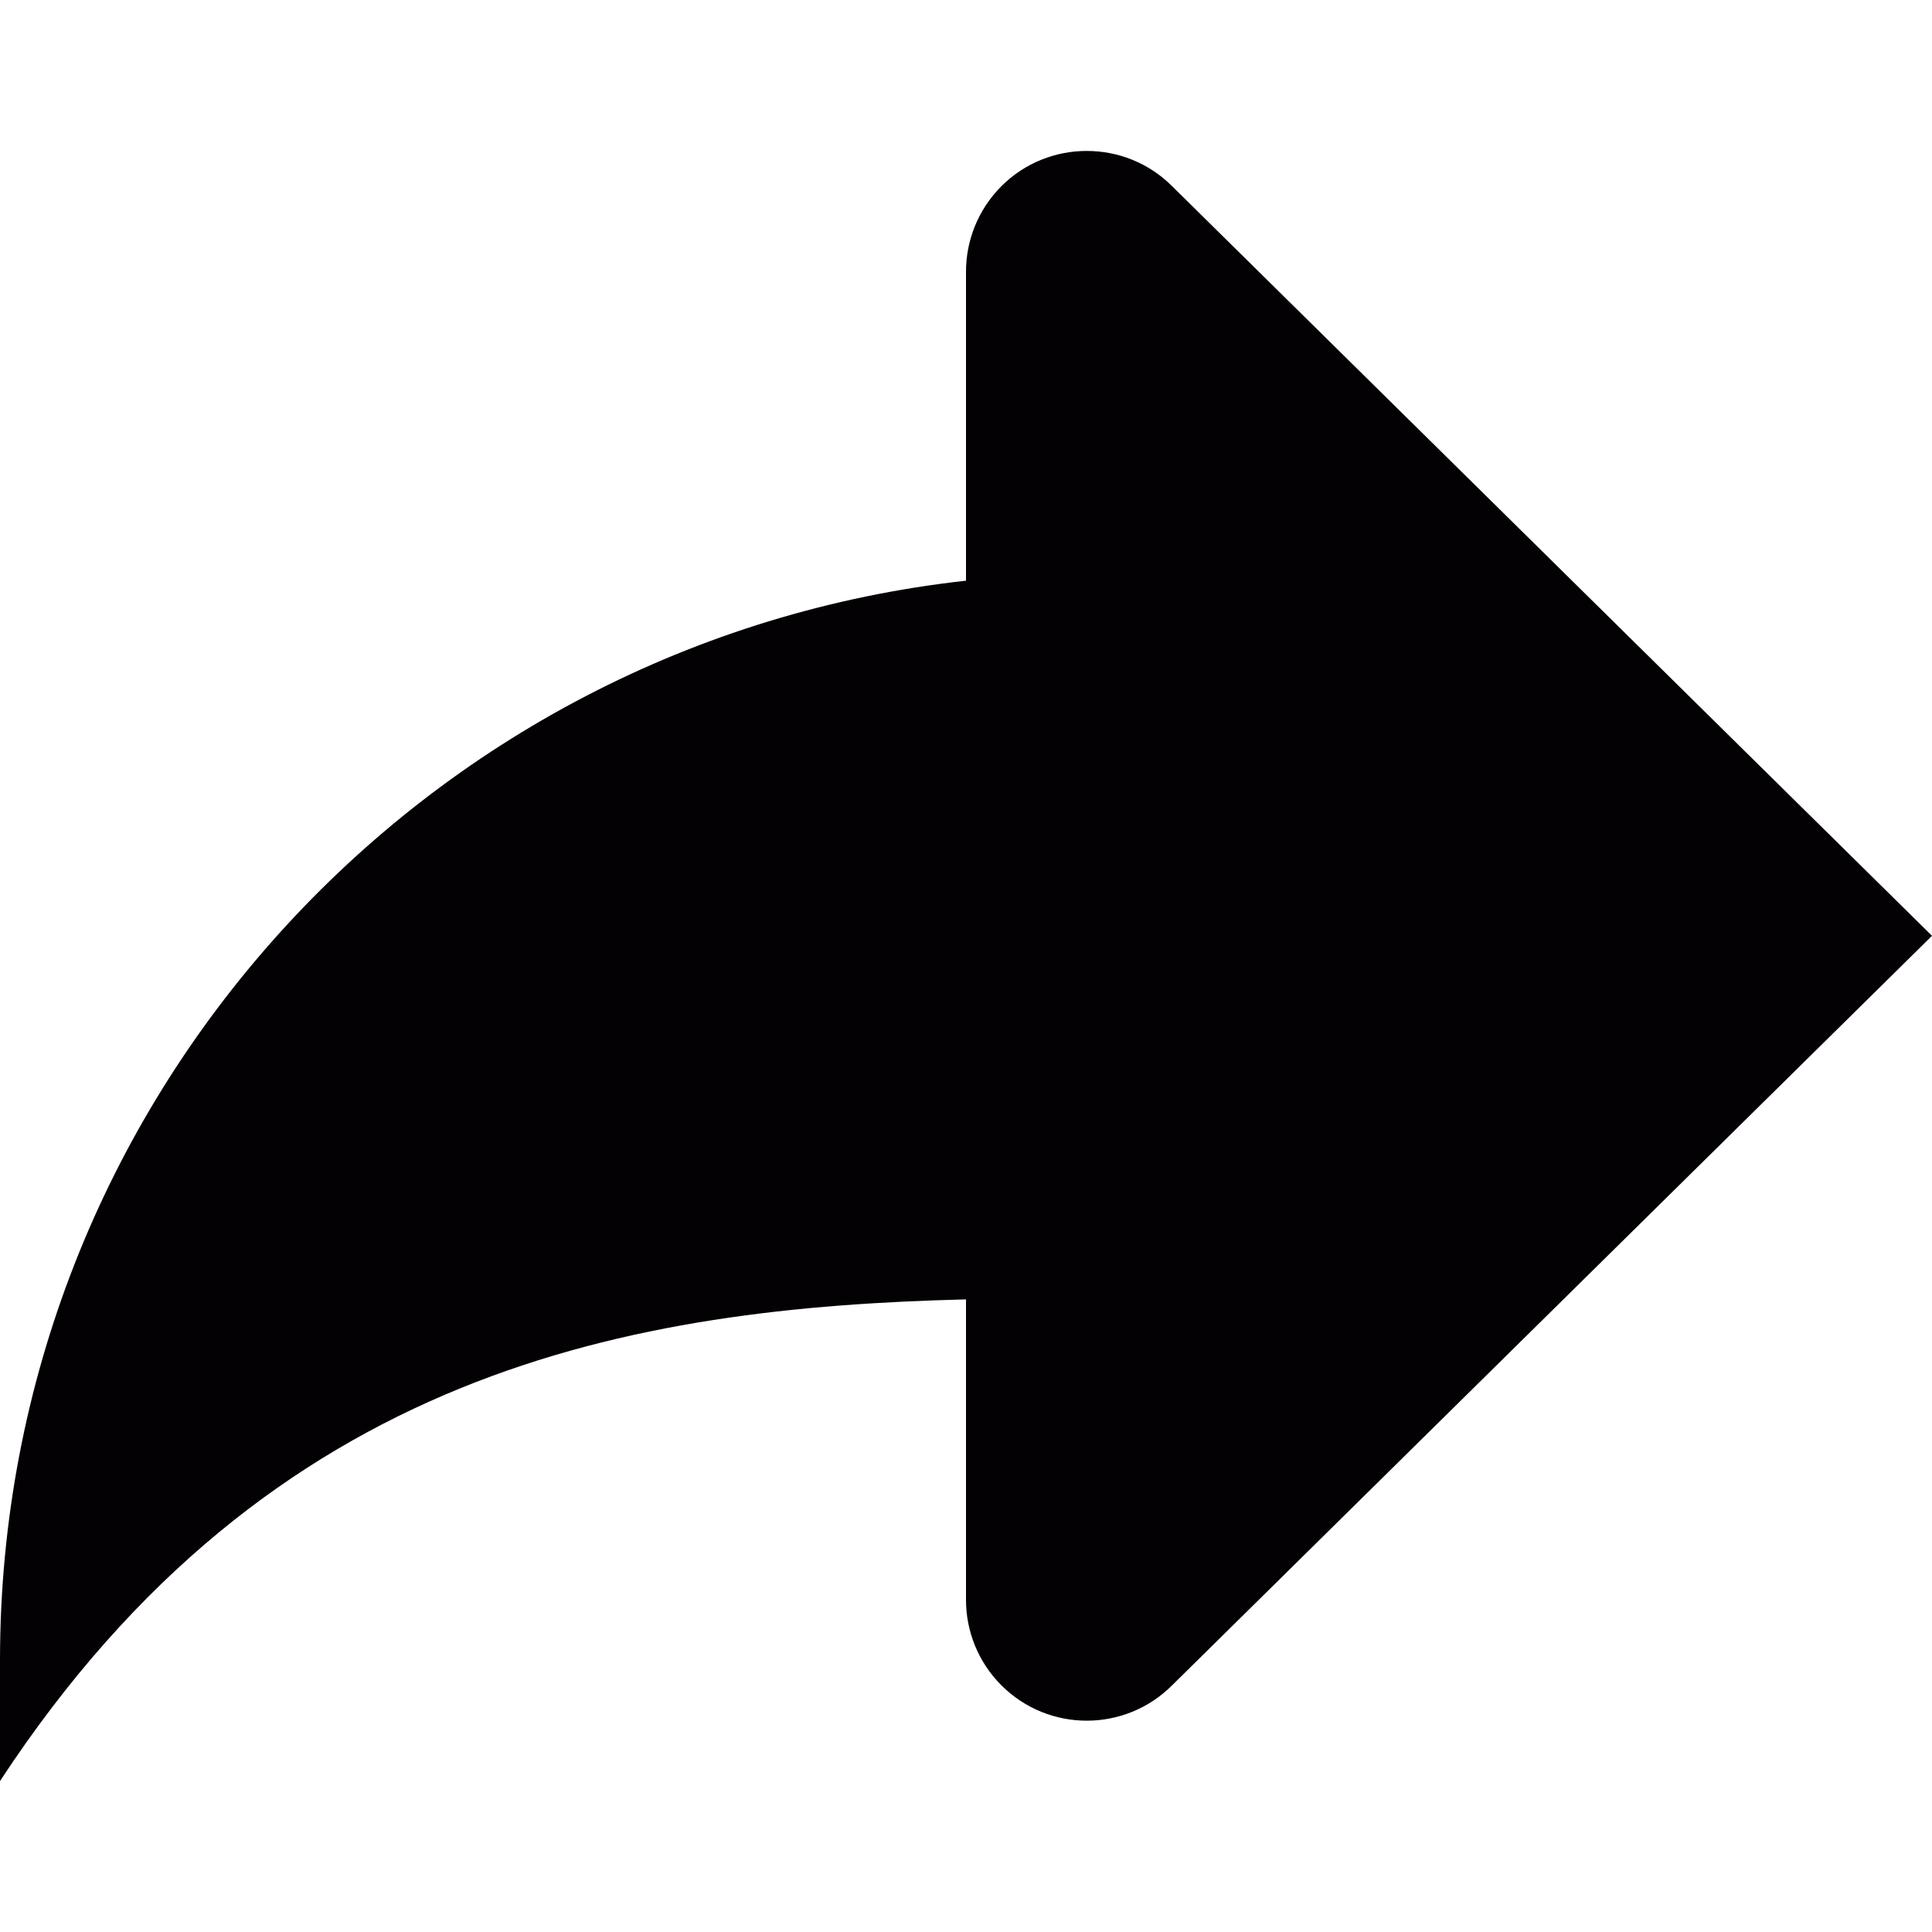 <?xml version="1.0" encoding="iso-8859-1"?>
<!-- Generator: Adobe Illustrator 18.1.1, SVG Export Plug-In . SVG Version: 6.00 Build 0)  -->
<svg version="1.1" id="Capa_1" xmlns="http://www.w3.org/2000/svg" xmlns:xlink="http://www.w3.org/1999/xlink" x="0px" y="0px"
	 viewBox="0 0 16 16" style="enable-background:new 0 0 16 16;" xml:space="preserve">
<g>
	<path style="fill:#030104;" d="M9,1.25c-0.256,0-0.512,0.097-0.707,0.292C8.098,1.738,8,1.994,8,2.25v2.559
		C3.5,5.307,0,9.118,0,13.75v1c2.245-3.423,5.25-3.92,8-3.989v2.489c0,0.255,0.098,0.512,0.293,0.707S8.744,14.25,9,14.25
		s0.512-0.098,0.707-0.293L16,7.75L9.707,1.542C9.512,1.347,9.256,1.25,9,1.25z"/>
</g>
<g>
</g>
<g>
</g>
<g>
</g>
<g>
</g>
<g>
</g>
<g>
</g>
<g>
</g>
<g>
</g>
<g>
</g>
<g>
</g>
<g>
</g>
<g>
</g>
<g>
</g>
<g>
</g>
<g>
</g>
</svg>
